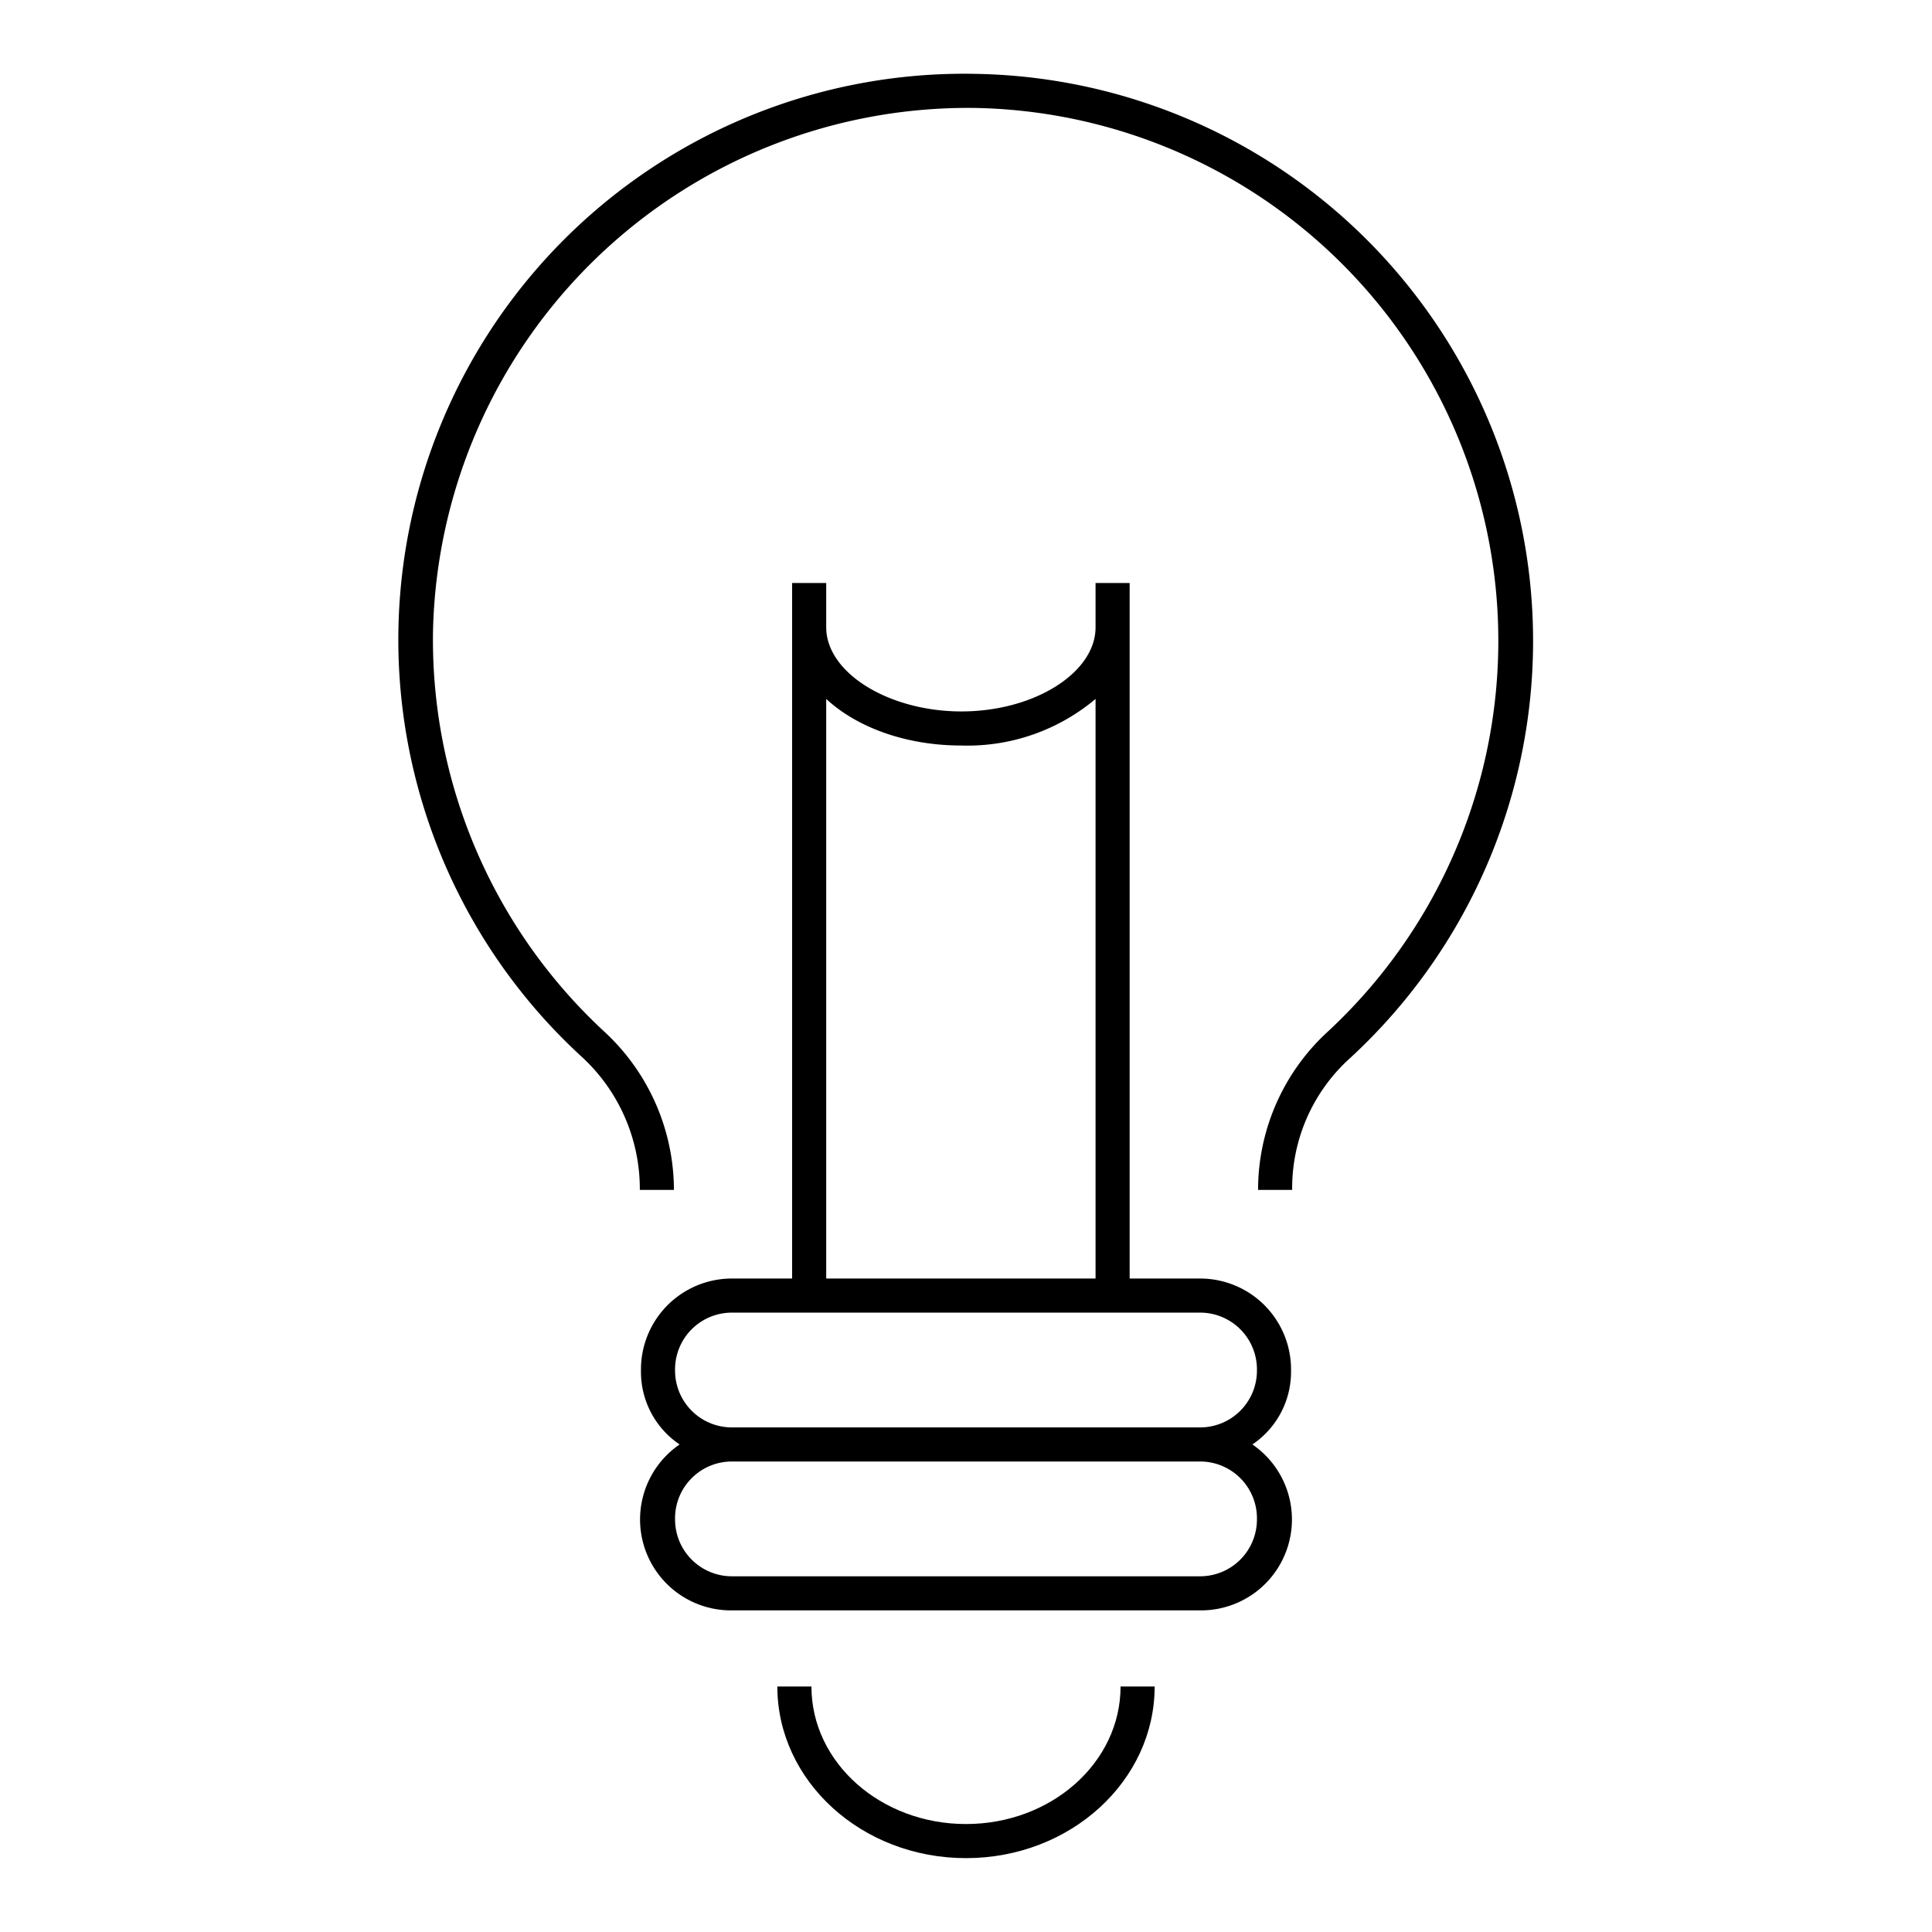 <svg id="PIKTOGRAM" xmlns="http://www.w3.org/2000/svg" viewBox="0 0 170 170"><title>light_black</title>
<path d="M85.9,6.5A49.8,49.8,0,0,0,51.2,93a15.8,15.8,0,0,1,5.1,11.7h3a19,19,0,0,0-6.1-13.9A47,47,0,0,1,38.1,55.6,47.1,47.1,0,0,1,85.9,9.5a46.9,46.9,0,0,1,30.8,81.4,18.9,18.9,0,0,0-6,13.8h3a15.4,15.4,0,0,1,5.1-11.6A49.9,49.9,0,0,0,85.9,6.5Z"/><path d="M85,160.5c-7.5,0-13.6-5.4-13.6-12.1h-3c0,8.3,7.4,15.1,16.6,15.1s16.6-6.8,16.6-15.1h-3C98.6,155.1,92.5,160.5,85,160.5Z"/><path d="M113.6,120.6a8,8,0,0,0-8-8.1H99.4V51.3h-3v3.9c0,4-5.4,7.4-11.8,7.4s-11.9-3.4-11.9-7.4V51.3h-3v61.2H64.4a8,8,0,0,0-8,8.1,7.7,7.7,0,0,0,3.4,6.5,8,8,0,0,0,4.6,14.6h41.2a8,8,0,0,0,4.6-14.6A7.7,7.7,0,0,0,113.6,120.6ZM72.7,61.5c2.7,2.5,7,4.1,11.9,4.1a17.5,17.5,0,0,0,11.8-4.1v51H72.7Zm37.9,72.2a5,5,0,0,1-5,5H64.4a5,5,0,0,1-5-5,5,5,0,0,1,5-5.1h41.2A5,5,0,0,1,110.6,133.7Zm-5-8.1H64.4a5,5,0,0,1-5-5,5,5,0,0,1,5-5.1h41.2a5,5,0,0,1,5,5.1A5,5,0,0,1,105.6,125.6Z"/></svg>